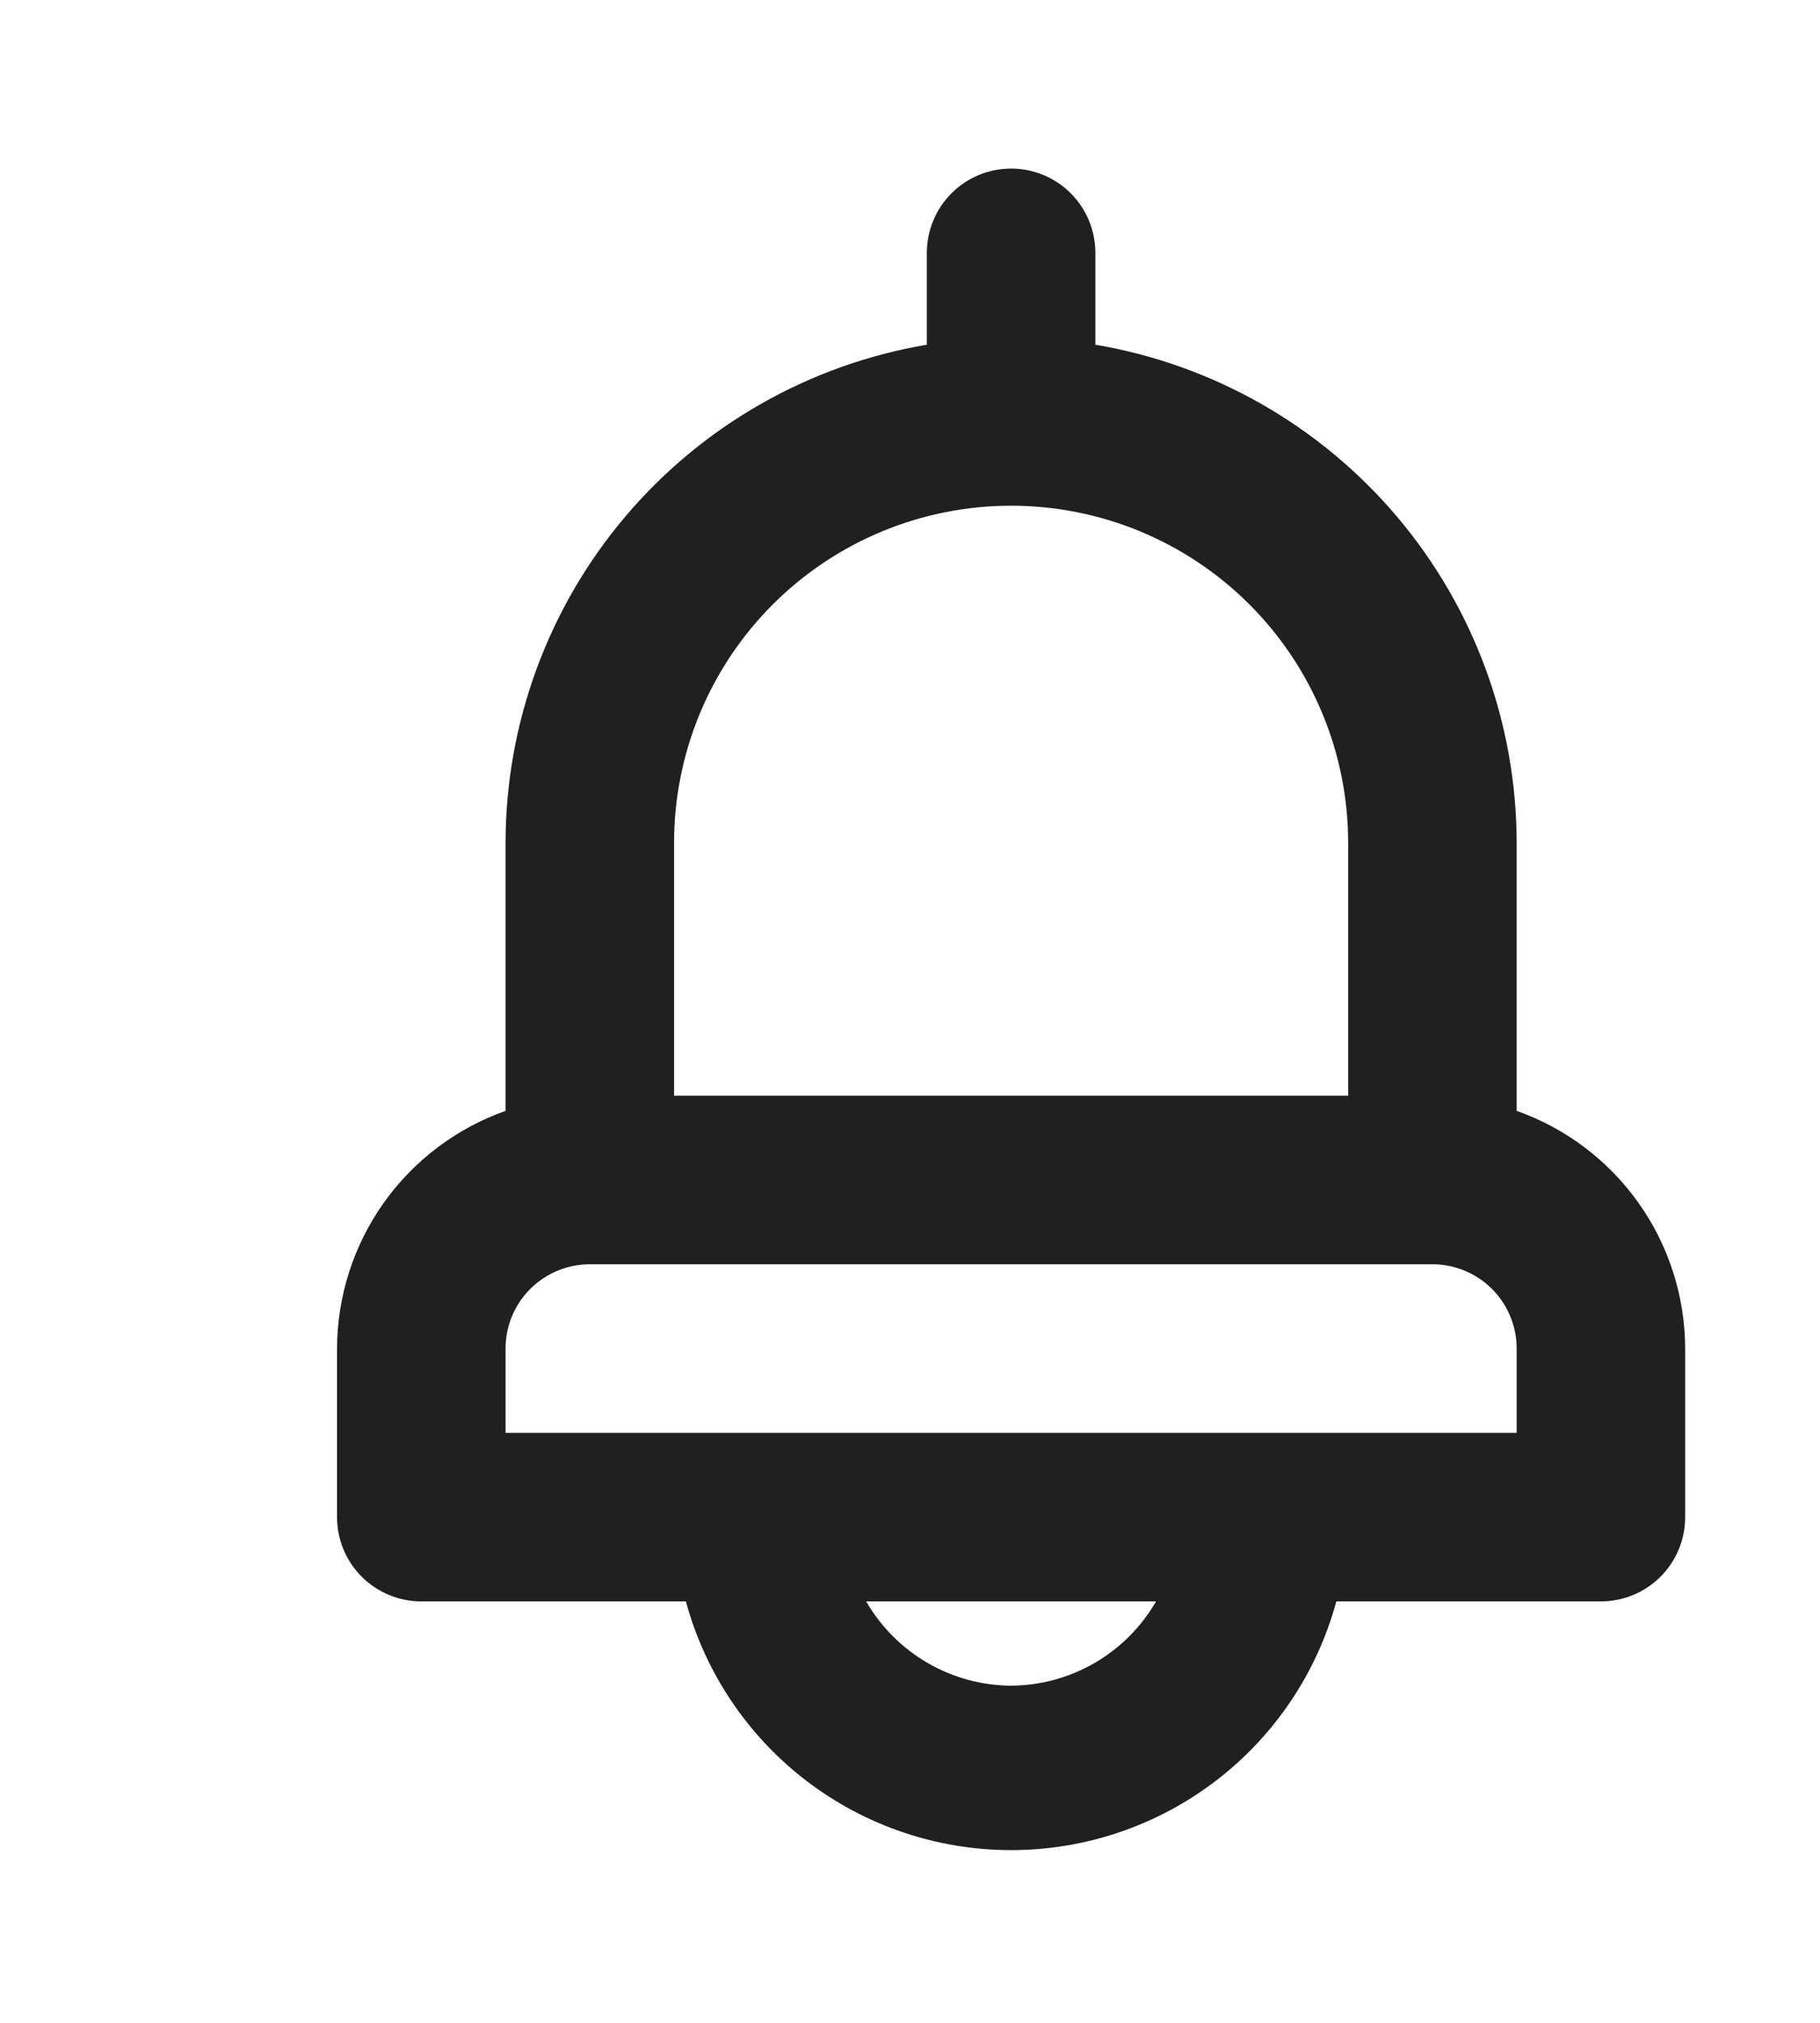 <svg width="90" height="100" viewBox="0 0 90 100" fill="none" xmlns="http://www.w3.org/2000/svg">
<path d="M75 54.916V41.666C74.994 35.763 72.899 30.052 69.086 25.545C65.273 21.038 59.988 18.025 54.167 17.041V12.5C54.167 11.395 53.728 10.335 52.946 9.553C52.165 8.772 51.105 8.333 50 8.333C48.895 8.333 47.835 8.772 47.054 9.553C46.272 10.335 45.833 11.395 45.833 12.5V17.041C40.012 18.025 34.727 21.038 30.914 25.545C27.101 30.052 25.006 35.763 25 41.666V54.916C22.569 55.776 20.462 57.367 18.971 59.47C17.479 61.574 16.674 64.087 16.667 66.666V75C16.667 76.105 17.106 77.165 17.887 77.946C18.669 78.727 19.728 79.166 20.833 79.166H33.917C34.876 82.697 36.971 85.814 39.877 88.036C42.784 90.258 46.341 91.462 50 91.462C53.659 91.462 57.216 90.258 60.123 88.036C63.029 85.814 65.124 82.697 66.083 79.166H79.167C80.272 79.166 81.332 78.727 82.113 77.946C82.894 77.165 83.333 76.105 83.333 75V66.666C83.326 64.087 82.521 61.574 81.029 59.47C79.537 57.367 77.431 55.776 75 54.916V54.916ZM33.333 41.666C33.333 37.246 35.089 33.007 38.215 29.881C41.34 26.756 45.58 25 50 25C54.42 25 58.66 26.756 61.785 29.881C64.911 33.007 66.667 37.246 66.667 41.666V54.166H33.333V41.666ZM50 83.333C48.546 83.324 47.119 82.935 45.862 82.204C44.605 81.473 43.56 80.426 42.833 79.166H57.167C56.44 80.426 55.395 81.473 54.138 82.204C52.881 82.935 51.454 83.324 50 83.333ZM75 70.833H25V66.666C25 65.561 25.439 64.501 26.22 63.72C27.002 62.939 28.062 62.5 29.167 62.5H70.833C71.938 62.5 72.998 62.939 73.78 63.72C74.561 64.501 75 65.561 75 66.666V70.833Z" fill="#202021"/>
</svg>

